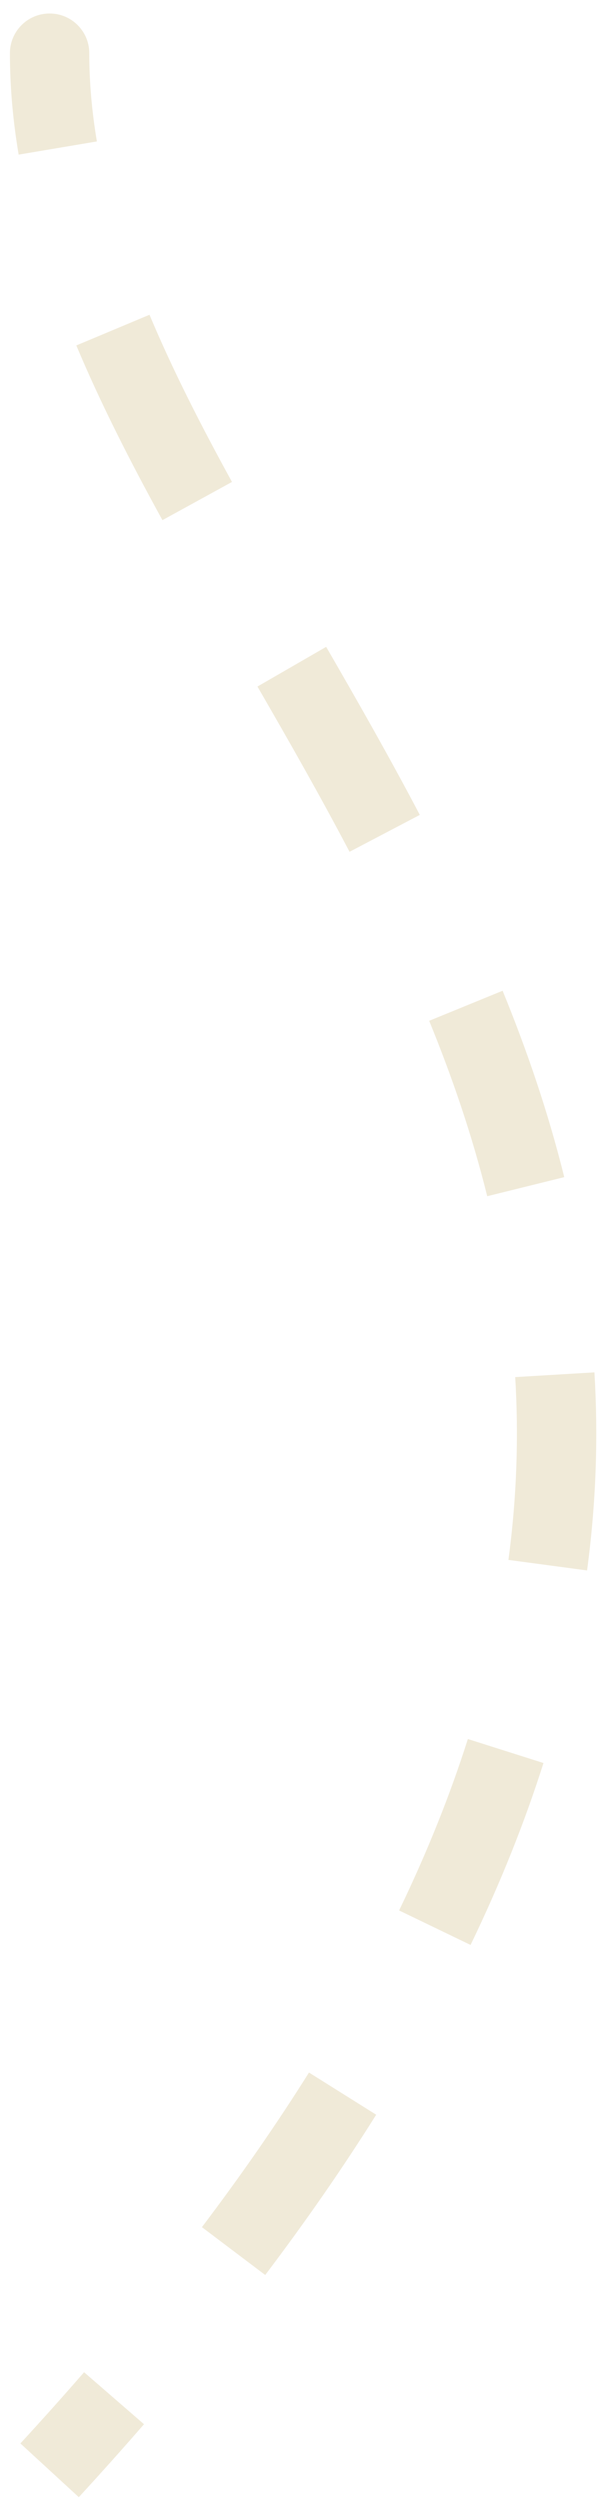 <svg width="31" height="126" viewBox="0 0 31 126" fill="none" xmlns="http://www.w3.org/2000/svg">
<path d="M4.5 2.68C4.5 1.575 3.605 0.68 2.5 0.68C1.395 0.68 0.5 1.575 0.5 2.68H4.5ZM0.5 2.68C0.5 4.404 0.656 6.108 0.94 7.793L4.884 7.128C4.634 5.643 4.5 4.163 4.5 2.68H0.5ZM3.847 17.41C5.081 20.352 6.577 23.283 8.188 26.215L11.694 24.289C10.116 21.418 8.694 18.625 7.536 15.863L3.847 17.41ZM12.977 34.601C14.556 37.334 16.132 40.097 17.619 42.93L21.161 41.07C19.634 38.161 18.024 35.34 16.441 32.6L12.977 34.601ZM21.633 51.447C22.805 54.312 23.807 57.251 24.559 60.288L28.442 59.326C27.635 56.07 26.568 52.945 25.335 49.932L21.633 51.447ZM25.97 69.404C26.148 72.362 26.055 75.428 25.628 78.617L29.592 79.148C30.055 75.697 30.156 72.374 29.963 69.165L25.97 69.404ZM23.583 87.644C22.7 90.423 21.557 93.3 20.117 96.284L23.72 98.023C25.238 94.878 26.452 91.824 27.395 88.854L23.583 87.644ZM15.575 104.453C13.991 106.977 12.198 109.574 10.178 112.245L13.369 114.657C15.454 111.9 17.313 109.208 18.963 106.579L15.575 104.453ZM4.238 119.556C3.212 120.738 2.142 121.935 1.028 123.146L3.972 125.854C5.111 124.616 6.207 123.39 7.259 122.177L4.238 119.556Z" fill="#F0EAD8"/>
</svg>
